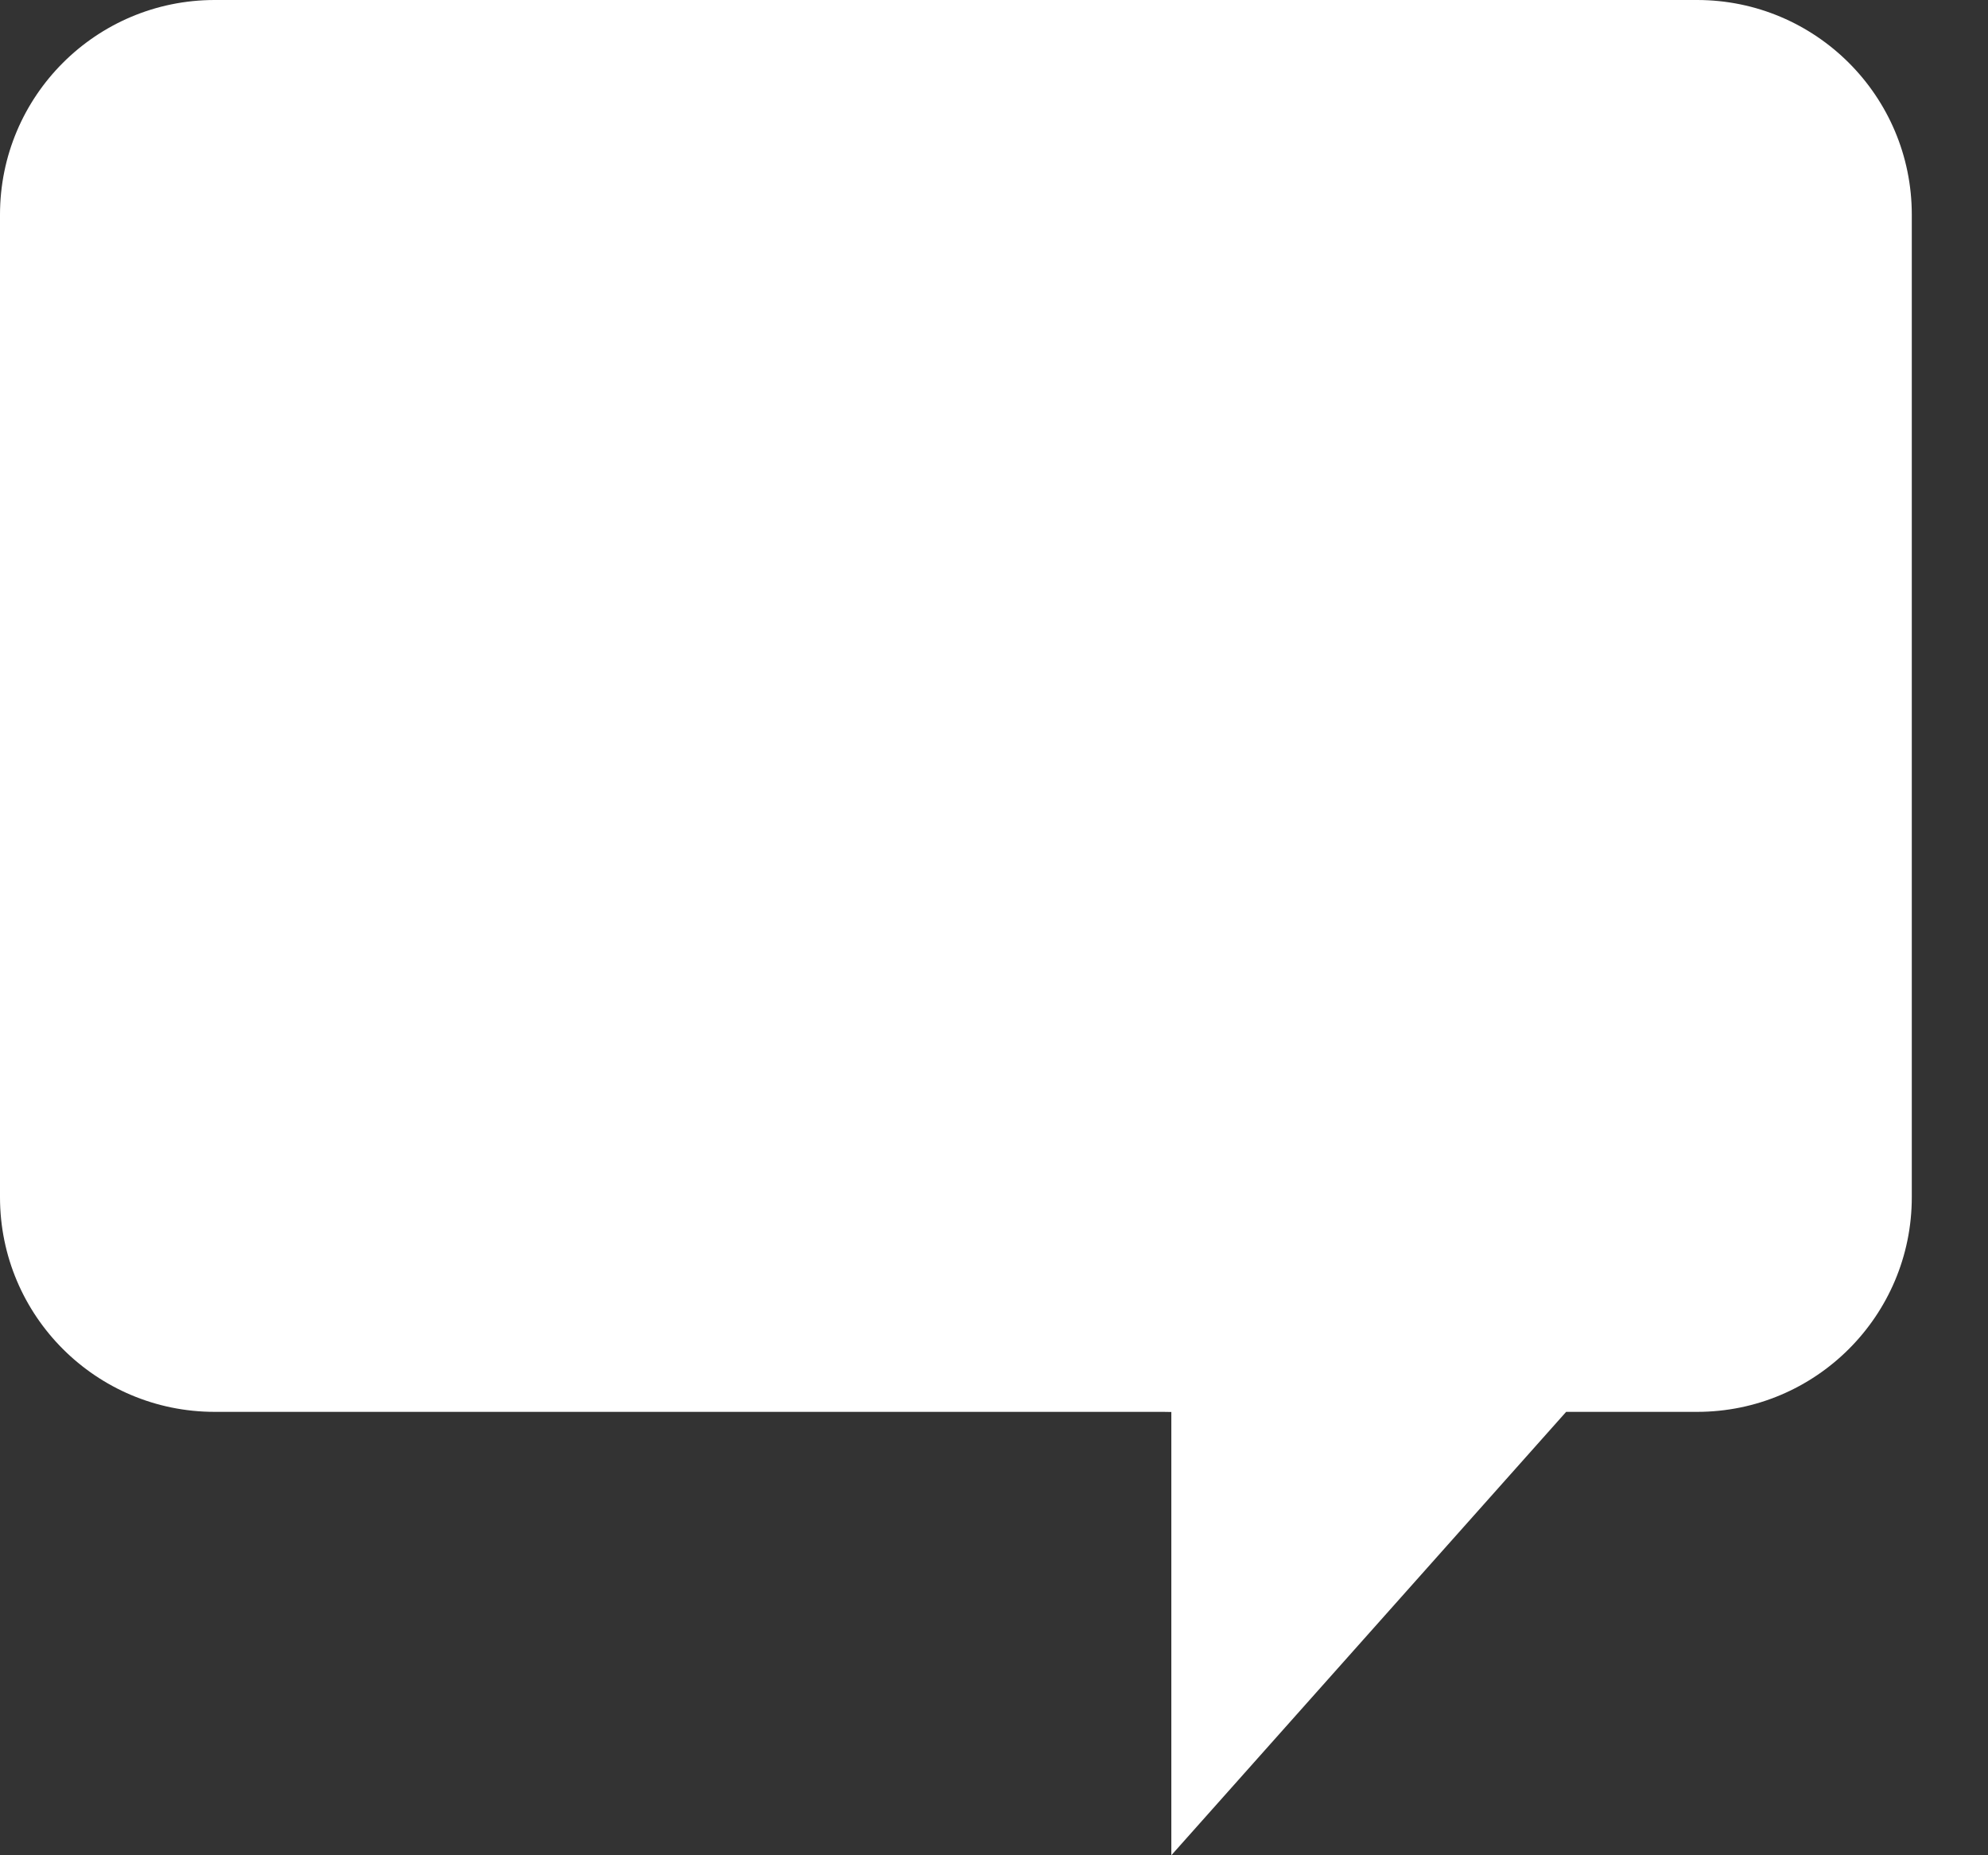 <?xml version="1.0" encoding="UTF-8"?>
<svg width="15px" height="14px" viewBox="0 0 15 14" version="1.1" xmlns="http://www.w3.org/2000/svg" xmlns:xlink="http://www.w3.org/1999/xlink">
    <rect x="0" y="0" width="15" height="14" fill="#333333" stroke="none"/>
    <!-- Generator: Sketch 58 (84663) - https://sketch.com -->
    <title>Path</title>
    <desc>Created with Sketch.</desc>
    <g id="Symbols" stroke="none" stroke-width="1" fill="none" fill-rule="evenodd">
        <g id="Communications-Nav-Group" transform="translate(0, -2)" fill="#FFFFFF">
            <g id="Group-43" transform="translate(0, 0)">
                <g id="Group" transform="translate(-0, 2)">
                    <path d="M12.805,0 L1.62,0 C0.725,0 9.76996262e-15,0.725 9.76996262e-15,1.62 L9.76996262e-15,9.034 C9.76996262e-15,9.929 0.725,10.654 1.62,10.654 C1.62,10.654 5.573,10.654 8.779,10.654 L8.838,10.655 C8.838,10.814 8.838,14 8.838,14 C8.838,14 11.809,10.663 11.817,10.654 L11.833,10.654 C12.436,10.654 12.805,10.654 12.805,10.654 C13.699,10.654 14.425,9.929 14.425,9.034 L14.425,1.62 C14.425,0.725 13.699,0 12.805,0 Z" id="Path"></path>
                </g>
            </g>
        </g>
    </g>
</svg>
